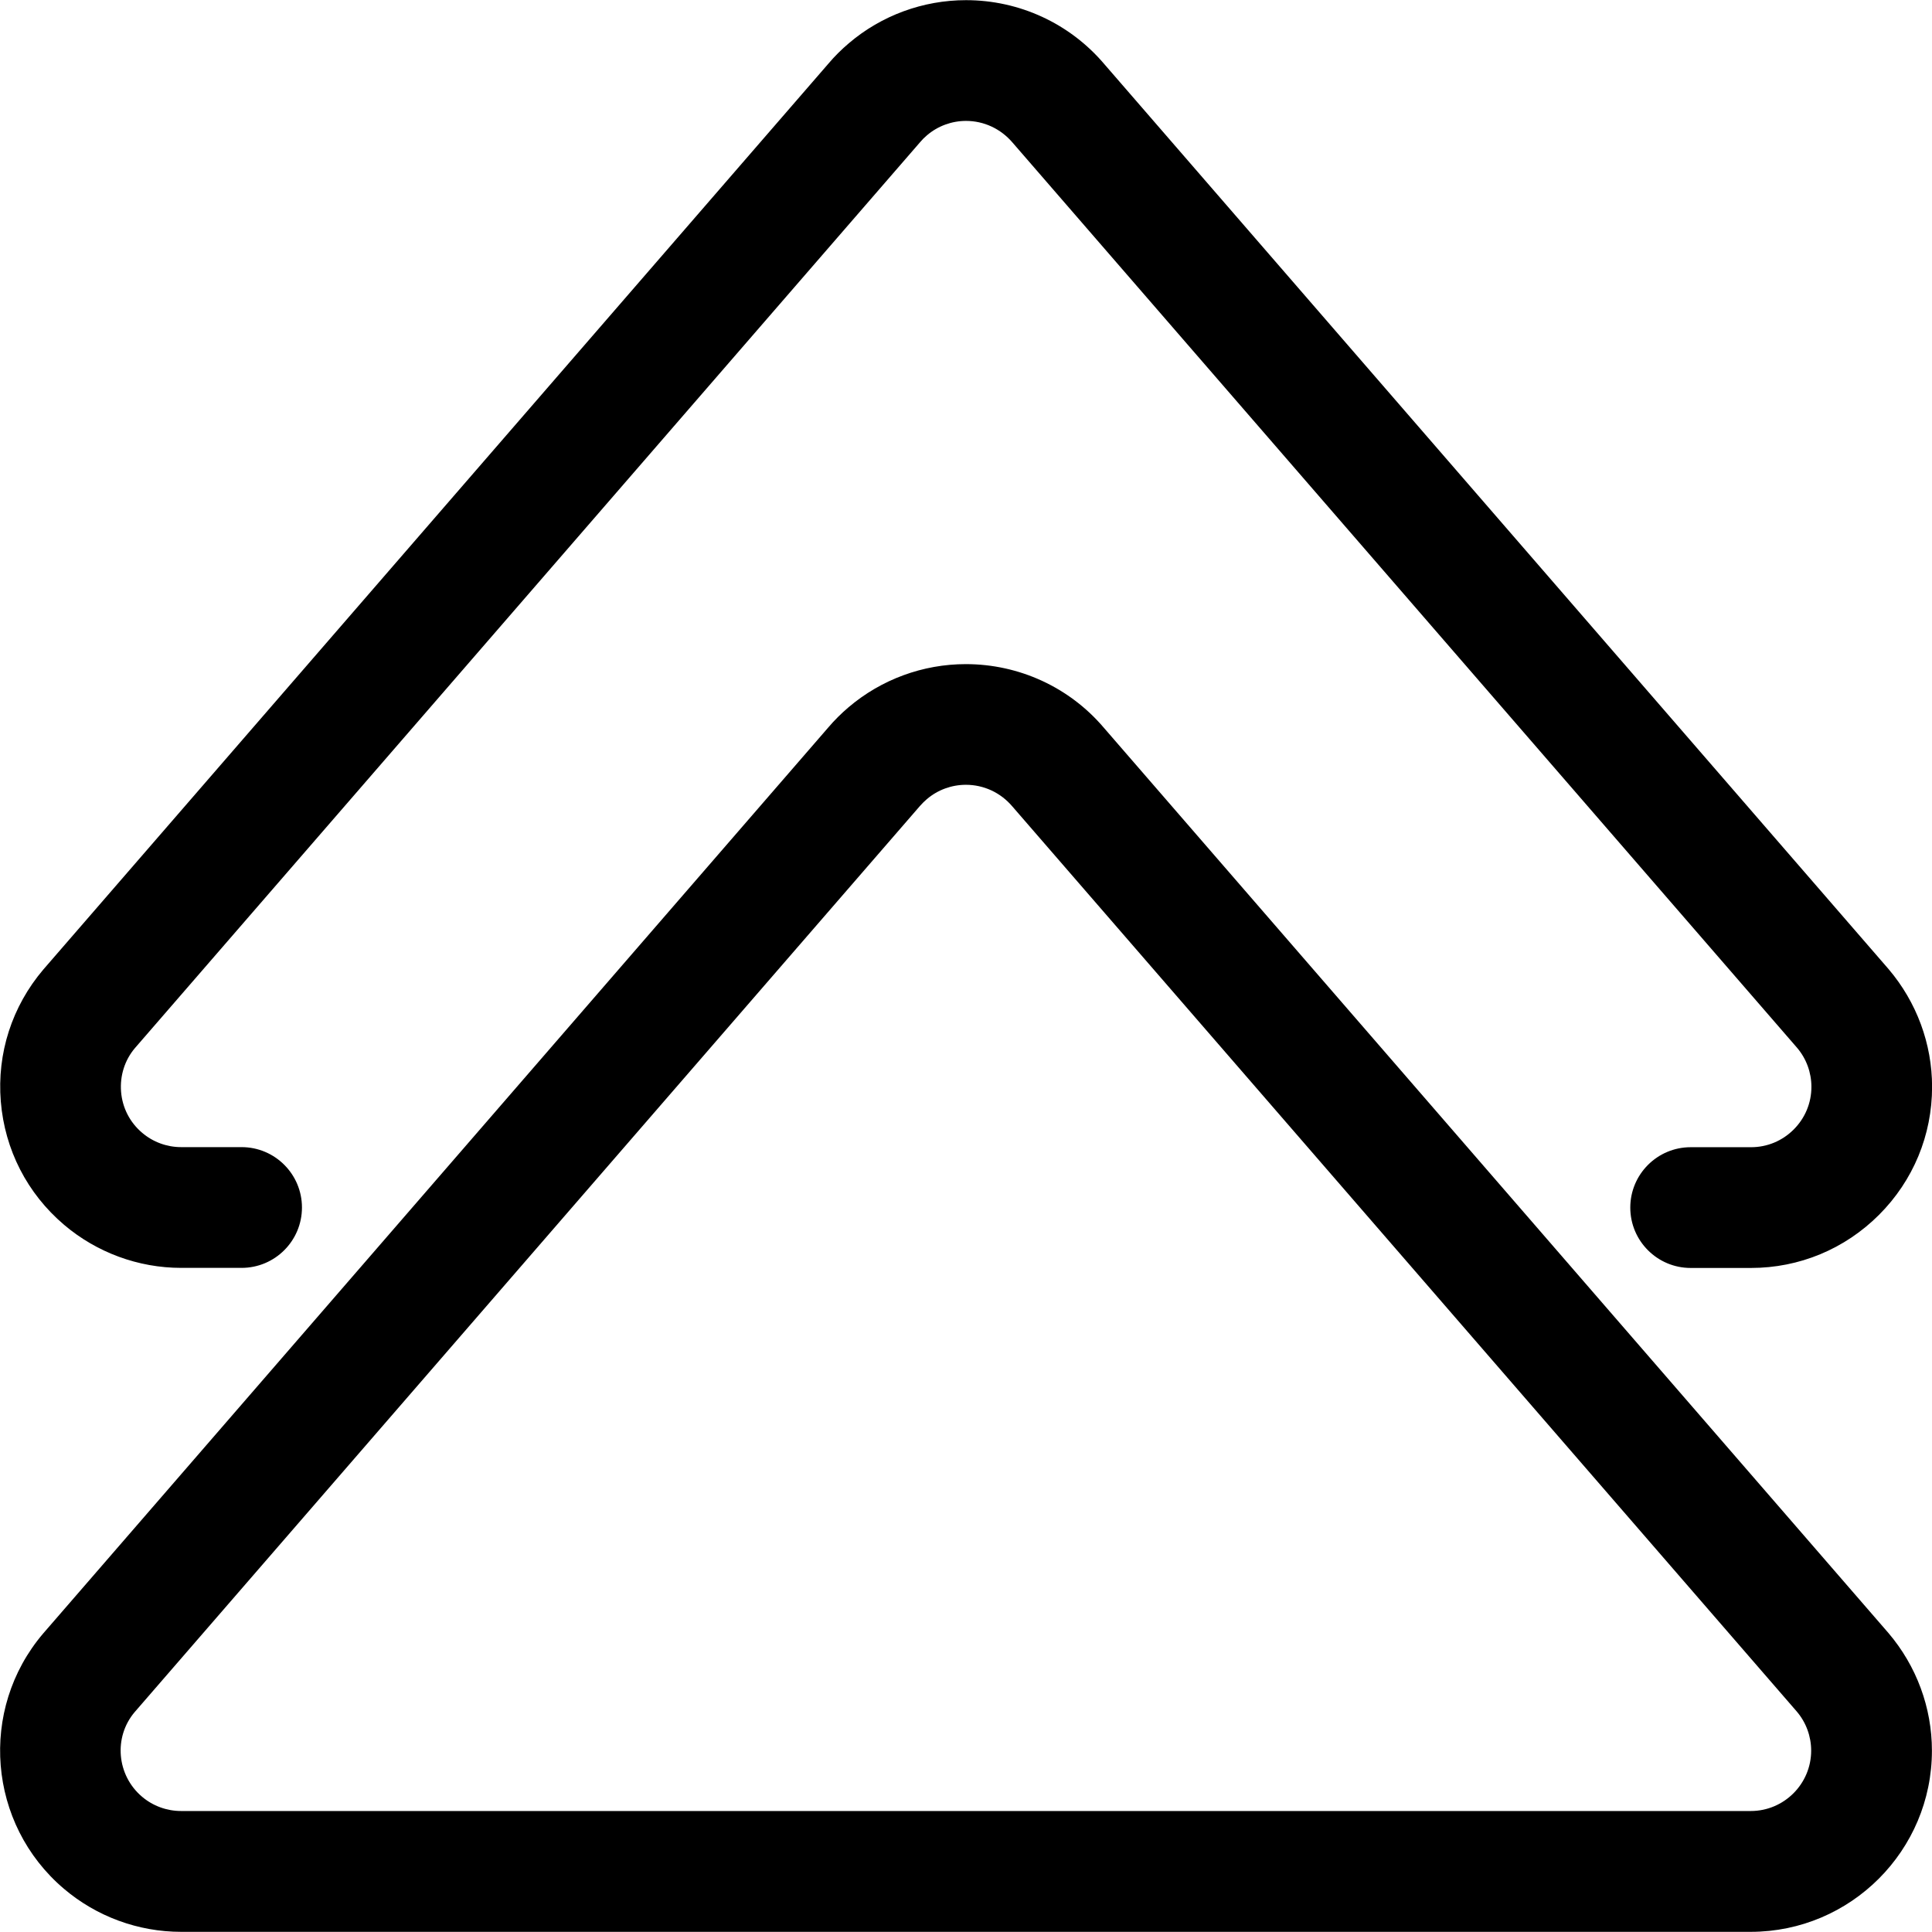 <?xml version="1.0" encoding="utf-8"?>
<!-- Generator: Adobe Illustrator 22.1.0, SVG Export Plug-In . SVG Version: 6.00 Build 0)  -->
<svg version="1.1" id="Layer_1" xmlns="http://www.w3.org/2000/svg" xmlns:xlink="http://www.w3.org/1999/xlink" x="0px" y="0px"
	 viewBox="0 0 24 24" style="enable-background:new 0 0 24 24;" xml:space="preserve">
<title>navigation-arrows-up-1</title>
<g>
	<path d="M2.25,23.998c-0.533,0-1.05-0.19-1.456-0.535c-0.946-0.803-1.062-2.226-0.258-3.171L10.29,9.036
		c0.074-0.087,0.16-0.173,0.252-0.251c0.406-0.345,0.923-0.535,1.456-0.535c0.662,0,1.287,0.288,1.714,0.79l9.747,11.246
		c0.349,0.41,0.54,0.928,0.54,1.461c0,1.241-1.009,2.25-2.25,2.251H2.25z M11.999,9.749c-0.178,0-0.35,0.063-0.485,0.178
		c-0.03,0.026-0.06,0.055-0.086,0.085L1.673,21.268c-0.264,0.311-0.224,0.784,0.091,1.051c0.135,0.115,0.308,0.178,0.485,0.178h19.5
		c0.413,0,0.75-0.337,0.75-0.75c0-0.177-0.063-0.35-0.178-0.485l-9.745-11.244C12.429,9.845,12.22,9.749,11.999,9.749z"/>
	<path d="M21.002,15.751c-0.414,0-0.75-0.336-0.75-0.75s0.336-0.75,0.75-0.75h0.75c0.2,0,0.388-0.078,0.53-0.22
		c0.142-0.142,0.22-0.33,0.22-0.53c0-0.178-0.063-0.35-0.178-0.485L12.578,1.771C12.431,1.599,12.222,1.502,12,1.502
		c-0.177,0-0.349,0.063-0.484,0.178c-0.031,0.026-0.06,0.055-0.086,0.086L1.675,13.021c-0.125,0.148-0.187,0.341-0.171,0.541
		c0.016,0.199,0.109,0.381,0.262,0.51c0.135,0.115,0.307,0.178,0.484,0.178h0.751c0.414,0,0.75,0.336,0.75,0.75
		s-0.336,0.75-0.75,0.75H2.25c-0.532,0-1.049-0.191-1.454-0.535c-0.458-0.389-0.737-0.933-0.786-1.532
		c-0.049-0.599,0.139-1.181,0.528-1.639l9.755-11.256c0.074-0.088,0.16-0.173,0.253-0.252C10.95,0.192,11.467,0.002,12,0.002
		c0.663,0,1.288,0.289,1.716,0.792l9.745,11.245c0.349,0.411,0.54,0.929,0.54,1.462c0,0.6-0.234,1.165-0.659,1.59
		c-0.425,0.425-0.99,0.66-1.591,0.66H21.002z"/>
</g>
</svg>
